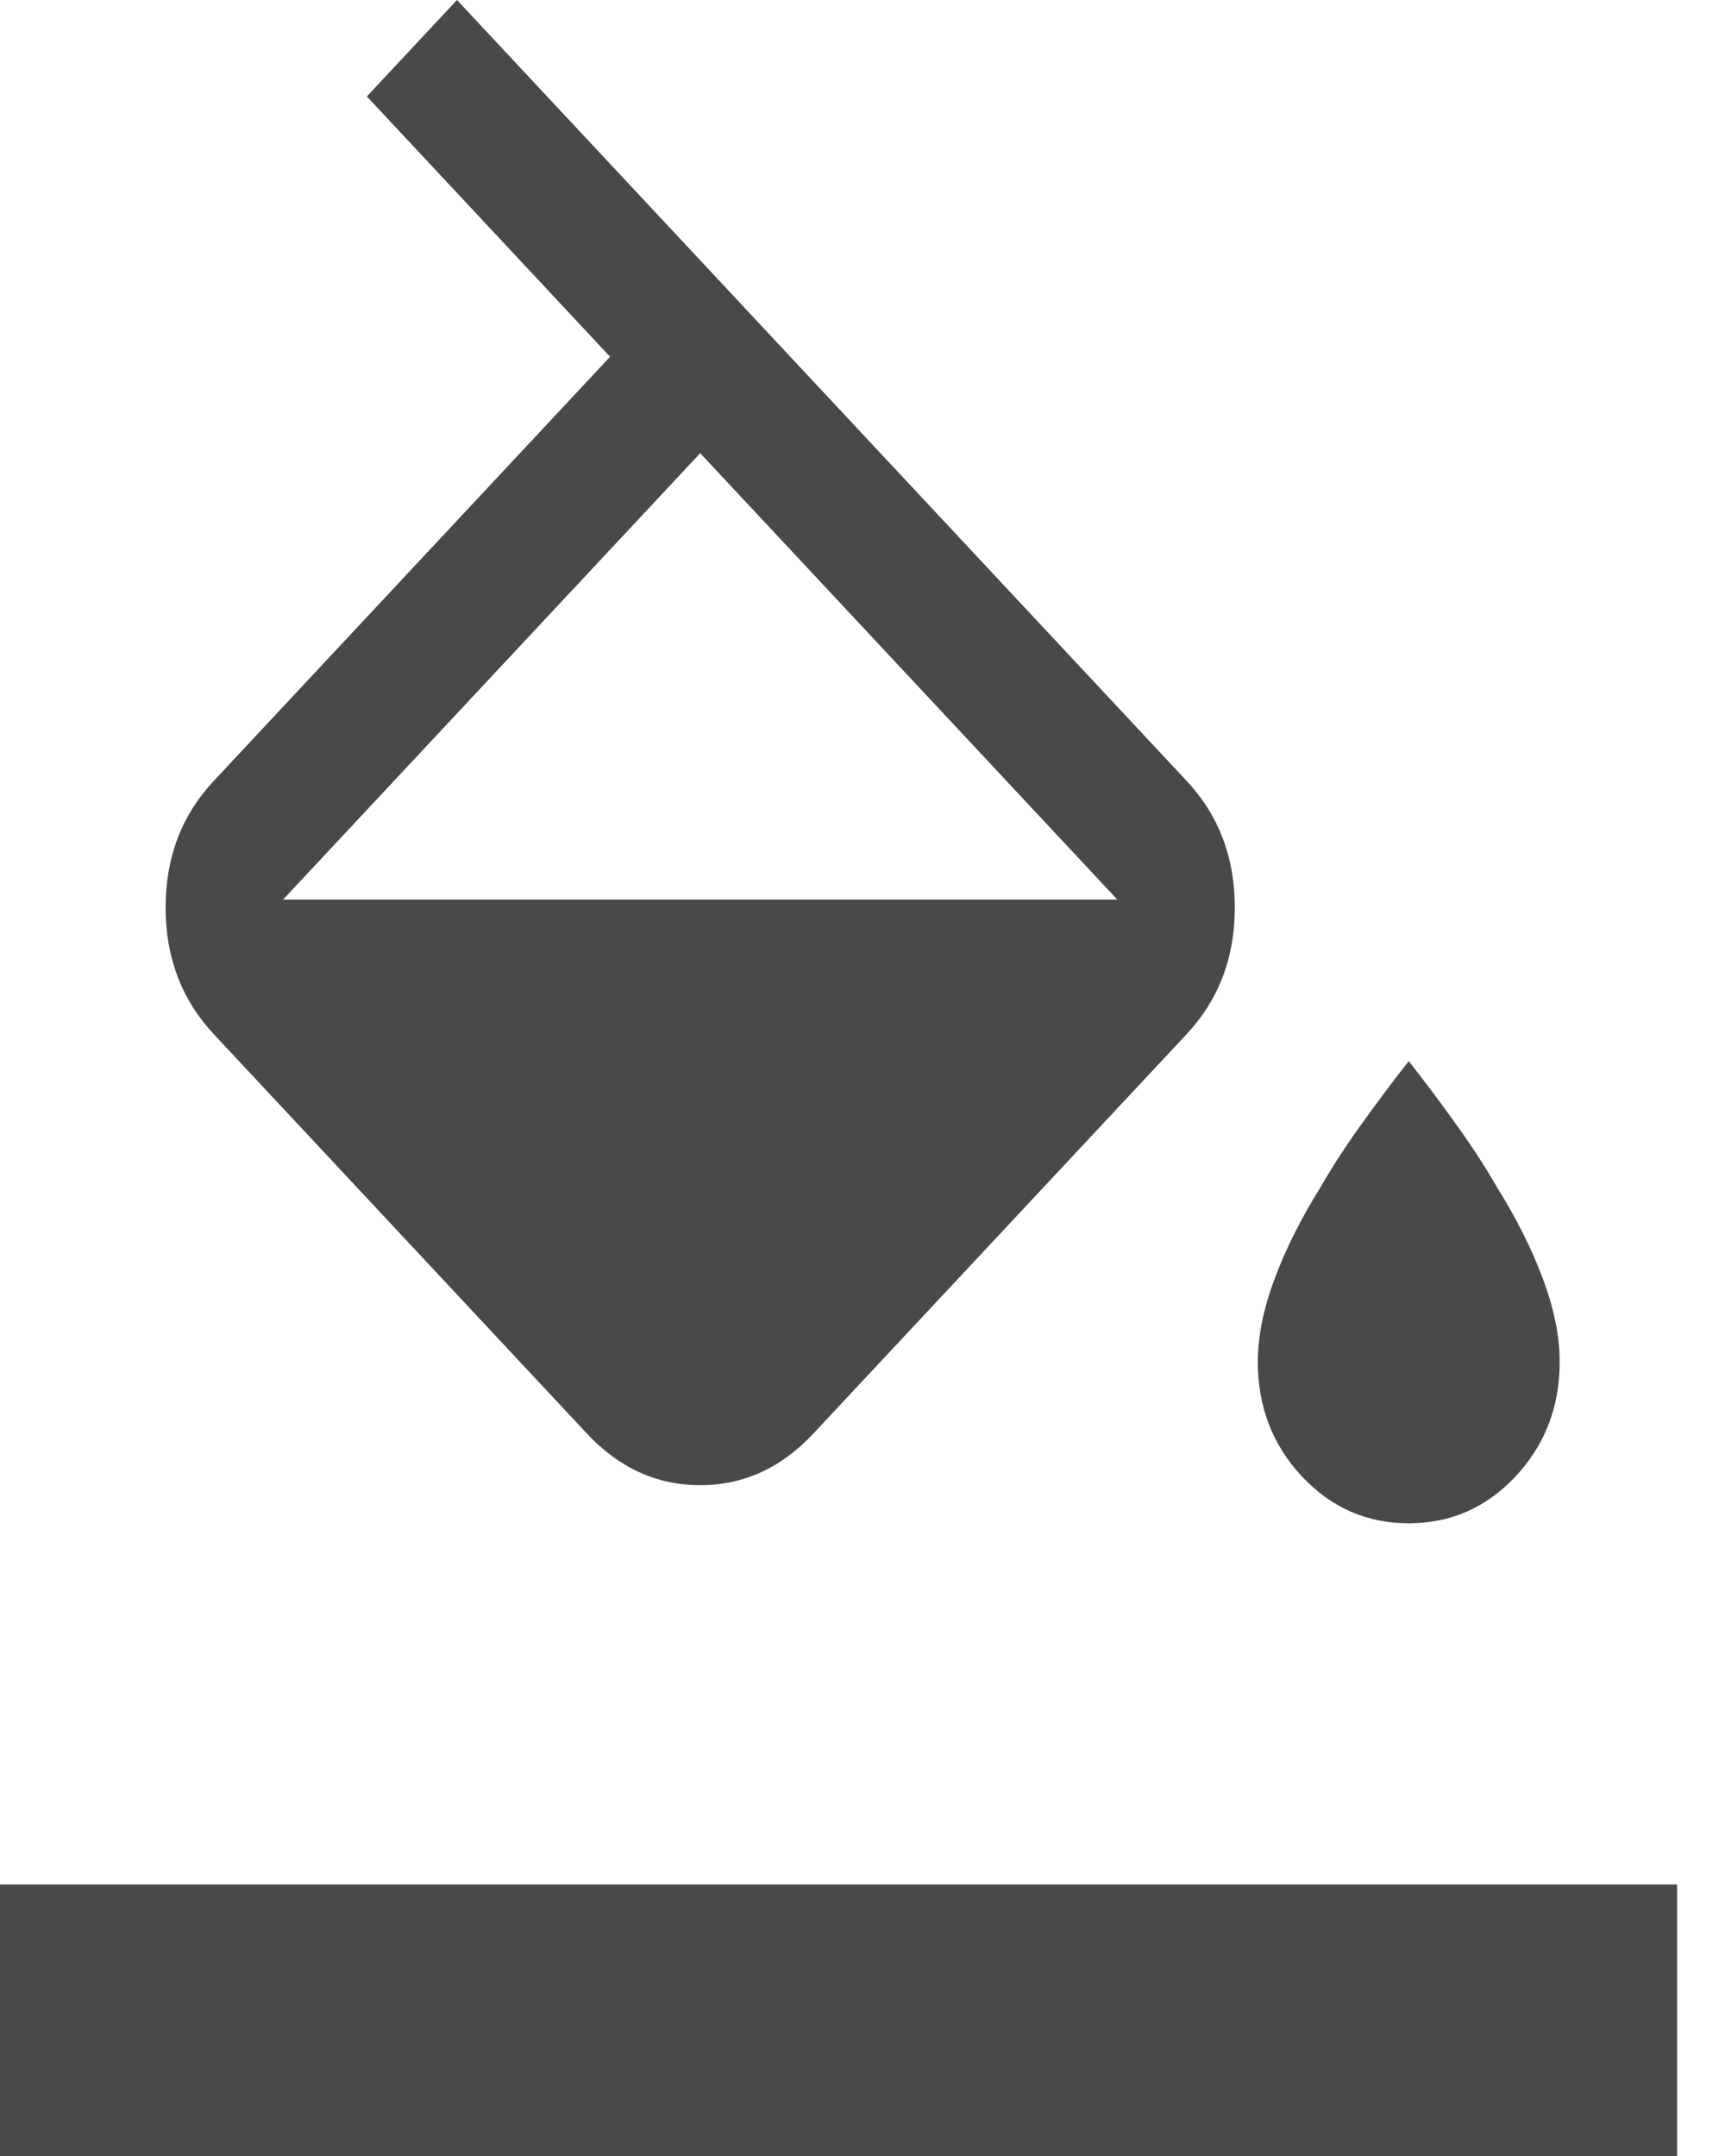 <svg width="12" height="15" viewBox="0 0 12 15" fill="none" xmlns="http://www.w3.org/2000/svg">
<path d="M2.552 0.671L3.179 0L8.254 5.432C8.478 5.671 8.59 5.965 8.59 6.314C8.59 6.662 8.478 6.956 8.254 7.196L5.658 9.974C5.435 10.213 5.172 10.333 4.871 10.333C4.569 10.333 4.307 10.213 4.083 9.974L1.488 7.196C1.264 6.956 1.152 6.662 1.152 6.314C1.152 5.965 1.264 5.671 1.488 5.432L4.244 2.482L2.552 0.671ZM4.871 3.153L1.969 6.259H7.773L4.871 3.153ZM9.8 10.598C9.508 10.598 9.26 10.489 9.056 10.271C8.852 10.052 8.75 9.787 8.75 9.475C8.75 9.298 8.789 9.105 8.867 8.897C8.944 8.689 9.051 8.476 9.188 8.257C9.265 8.122 9.36 7.976 9.472 7.82C9.584 7.664 9.693 7.518 9.8 7.383C9.907 7.518 10.016 7.664 10.128 7.82C10.24 7.976 10.335 8.122 10.412 8.257C10.549 8.476 10.656 8.689 10.733 8.897C10.811 9.105 10.85 9.298 10.85 9.475C10.85 9.787 10.748 10.052 10.544 10.271C10.34 10.489 10.092 10.598 9.8 10.598ZM0 15V13.111H11.667V15H0Z" fill="#494949"/>
</svg>
